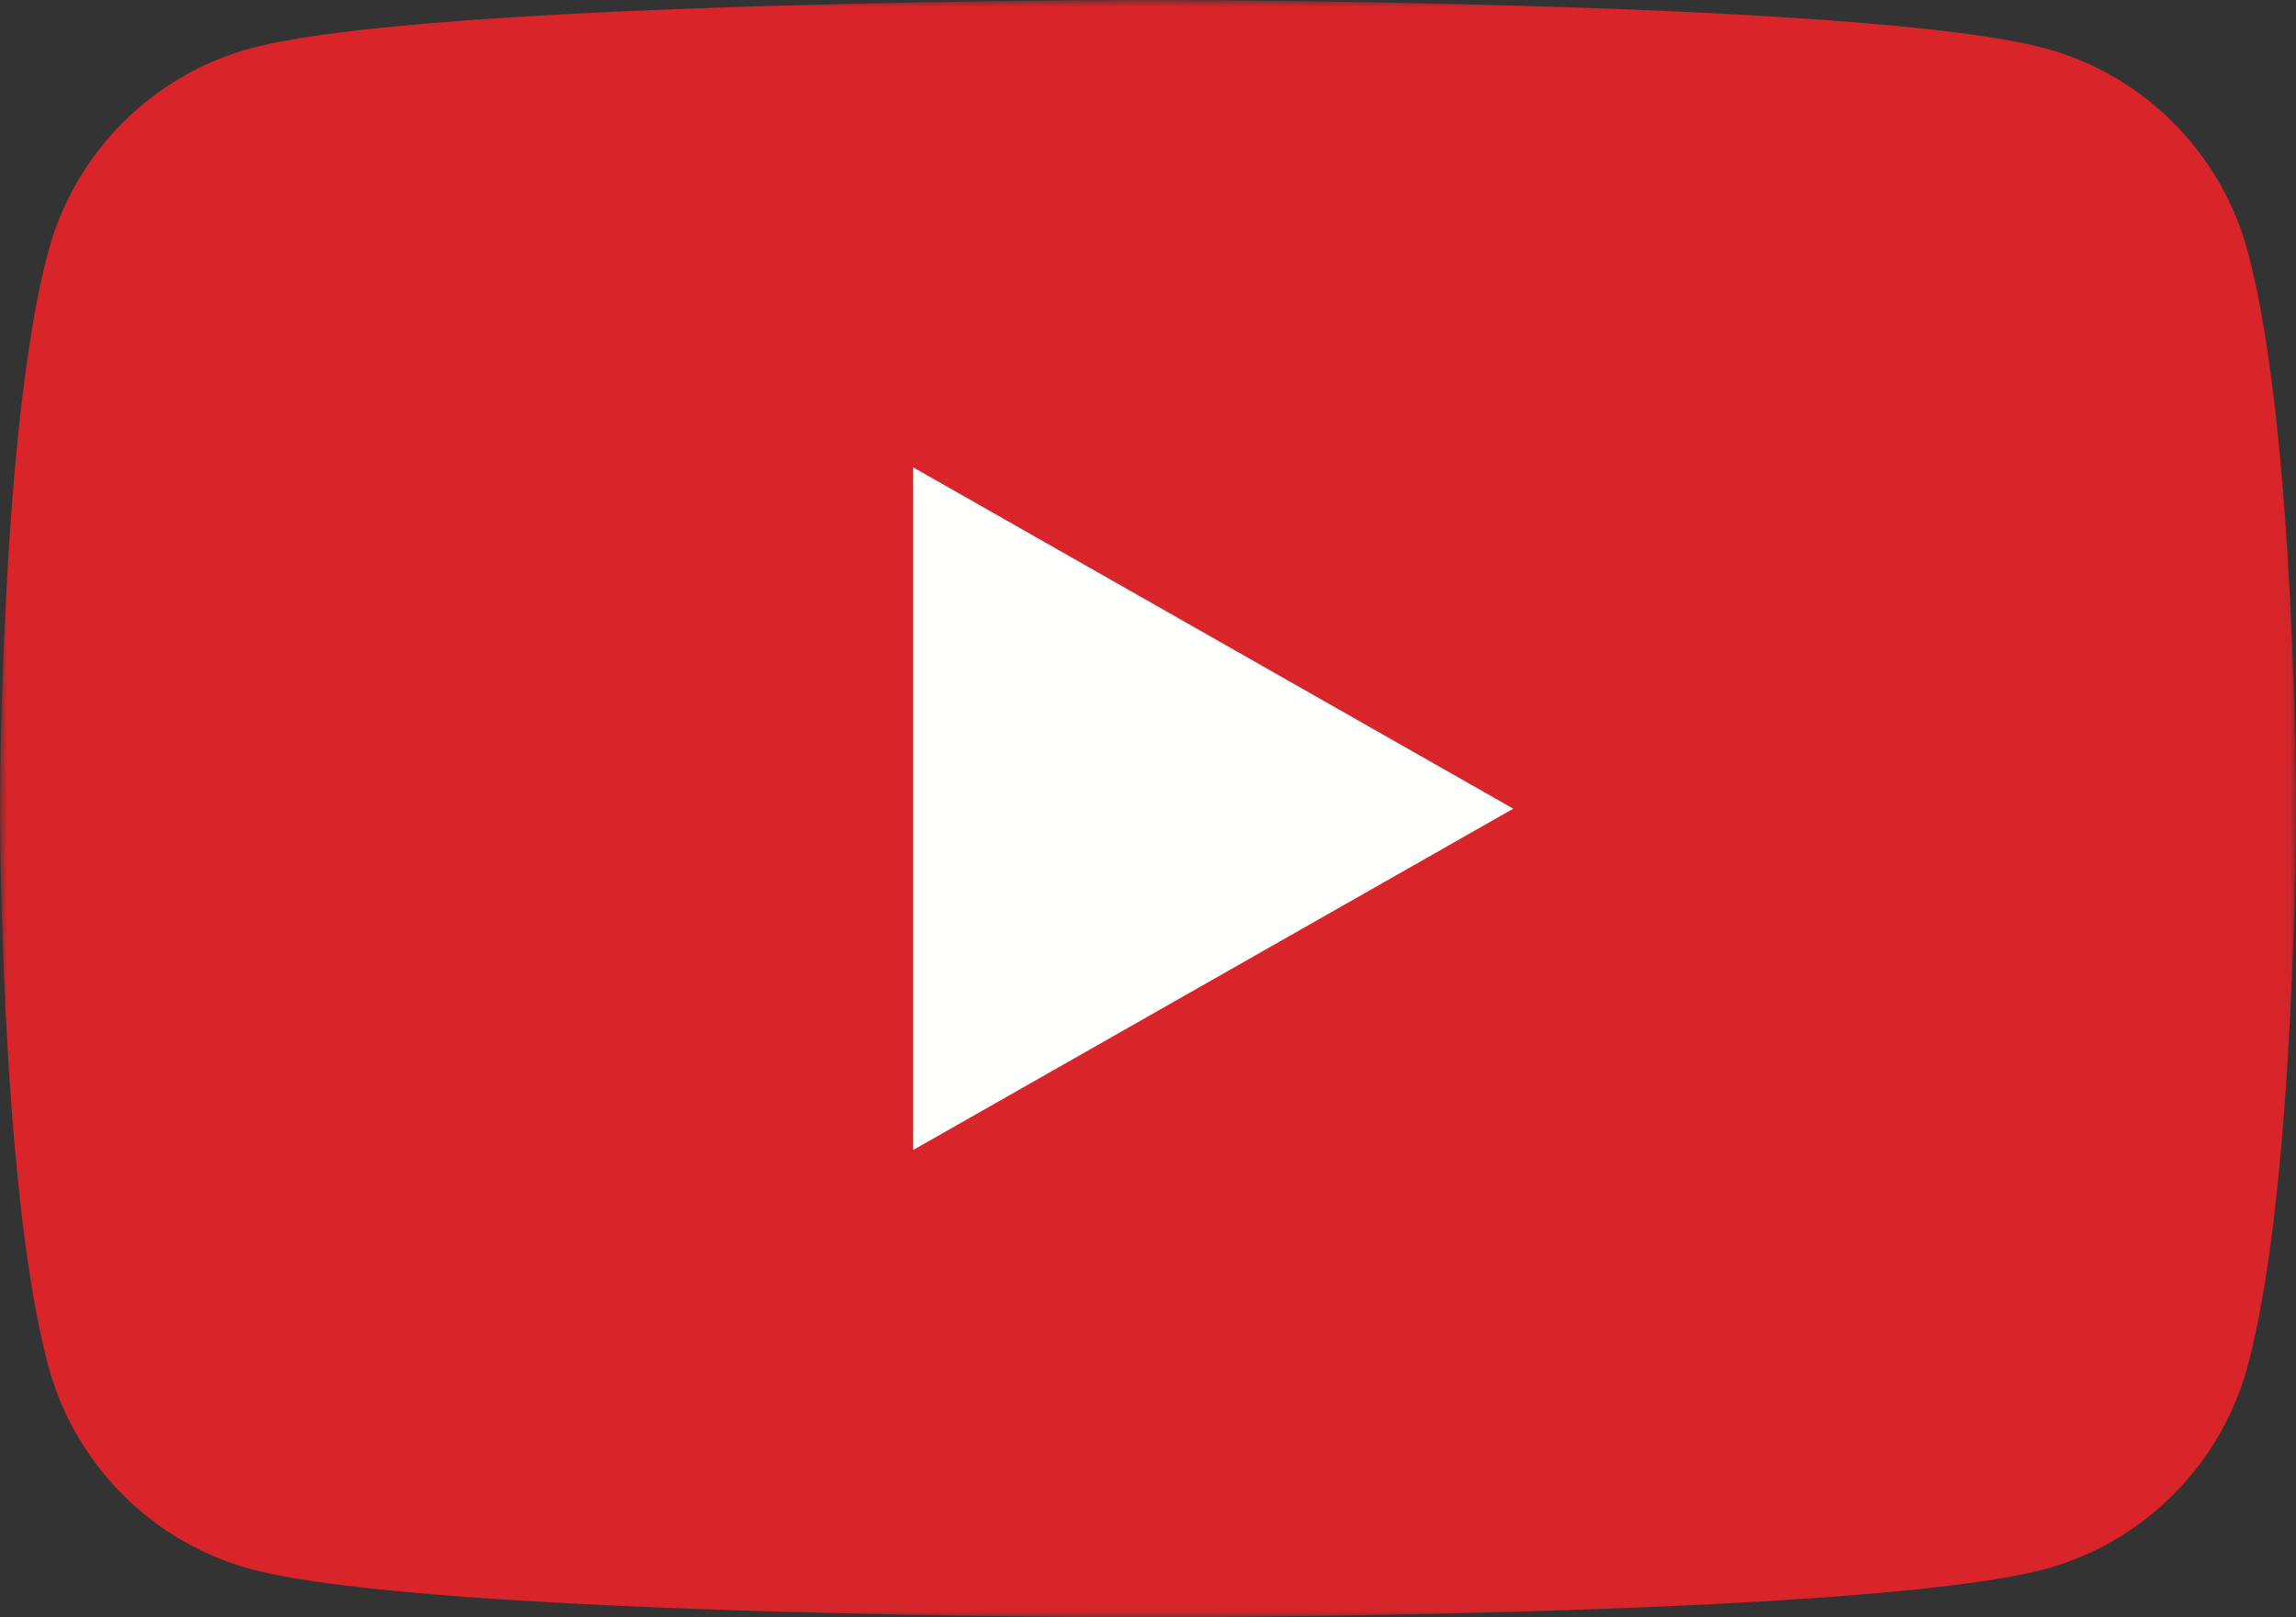 <?xml version="1.0" encoding="UTF-8"?>
<svg width="176px" height="124px" viewBox="0 0 176 124" version="1.1" xmlns="http://www.w3.org/2000/svg" xmlns:xlink="http://www.w3.org/1999/xlink">
    <rect x="0" y="0" width="176" height="124" fill="#333333" stroke="none"/>
    <title>yt_icon_rgb</title>
    <defs>
        <polygon id="path-1" points="0 0 175.94 0 175.94 123.96 0 123.96"></polygon>
    </defs>
    <g id="yt_icon_rgb" stroke="none" stroke-width="1" fill="none" fill-rule="evenodd">
        <g id="Group-3" transform="translate(0.06, 0.04)">
            <mask id="mask-2" fill="white">
                <use xlink:href="#path-1"></use>
            </mask>
            <g id="Clip-2"></g>
            <path d="M172.262,19.323 C170.238,11.701 164.275,5.699 156.702,3.662 C142.977,-0.04 87.94,-0.04 87.94,-0.04 C87.94,-0.04 32.903,-0.04 19.178,3.662 C11.606,5.699 5.642,11.701 3.618,19.323 C-0.06,33.137 -0.06,61.96 -0.06,61.96 C-0.06,61.96 -0.06,90.782 3.618,104.598 C5.642,112.219 11.606,118.221 19.178,120.259 C32.903,123.96 87.94,123.96 87.94,123.96 C87.94,123.96 142.977,123.96 156.702,120.259 C164.275,118.221 170.238,112.219 172.262,104.598 C175.94,90.782 175.94,61.96 175.94,61.96 C175.94,61.96 175.94,33.137 172.262,19.323" id="Fill-1" fill="#D9252A" mask="url(#mask-2)"></path>
        </g>
        <polyline id="Fill-4" fill="#FFFFFE" points="70 88.169 116 62.001 70 35.831 70 88.169"></polyline>
    </g>
</svg>